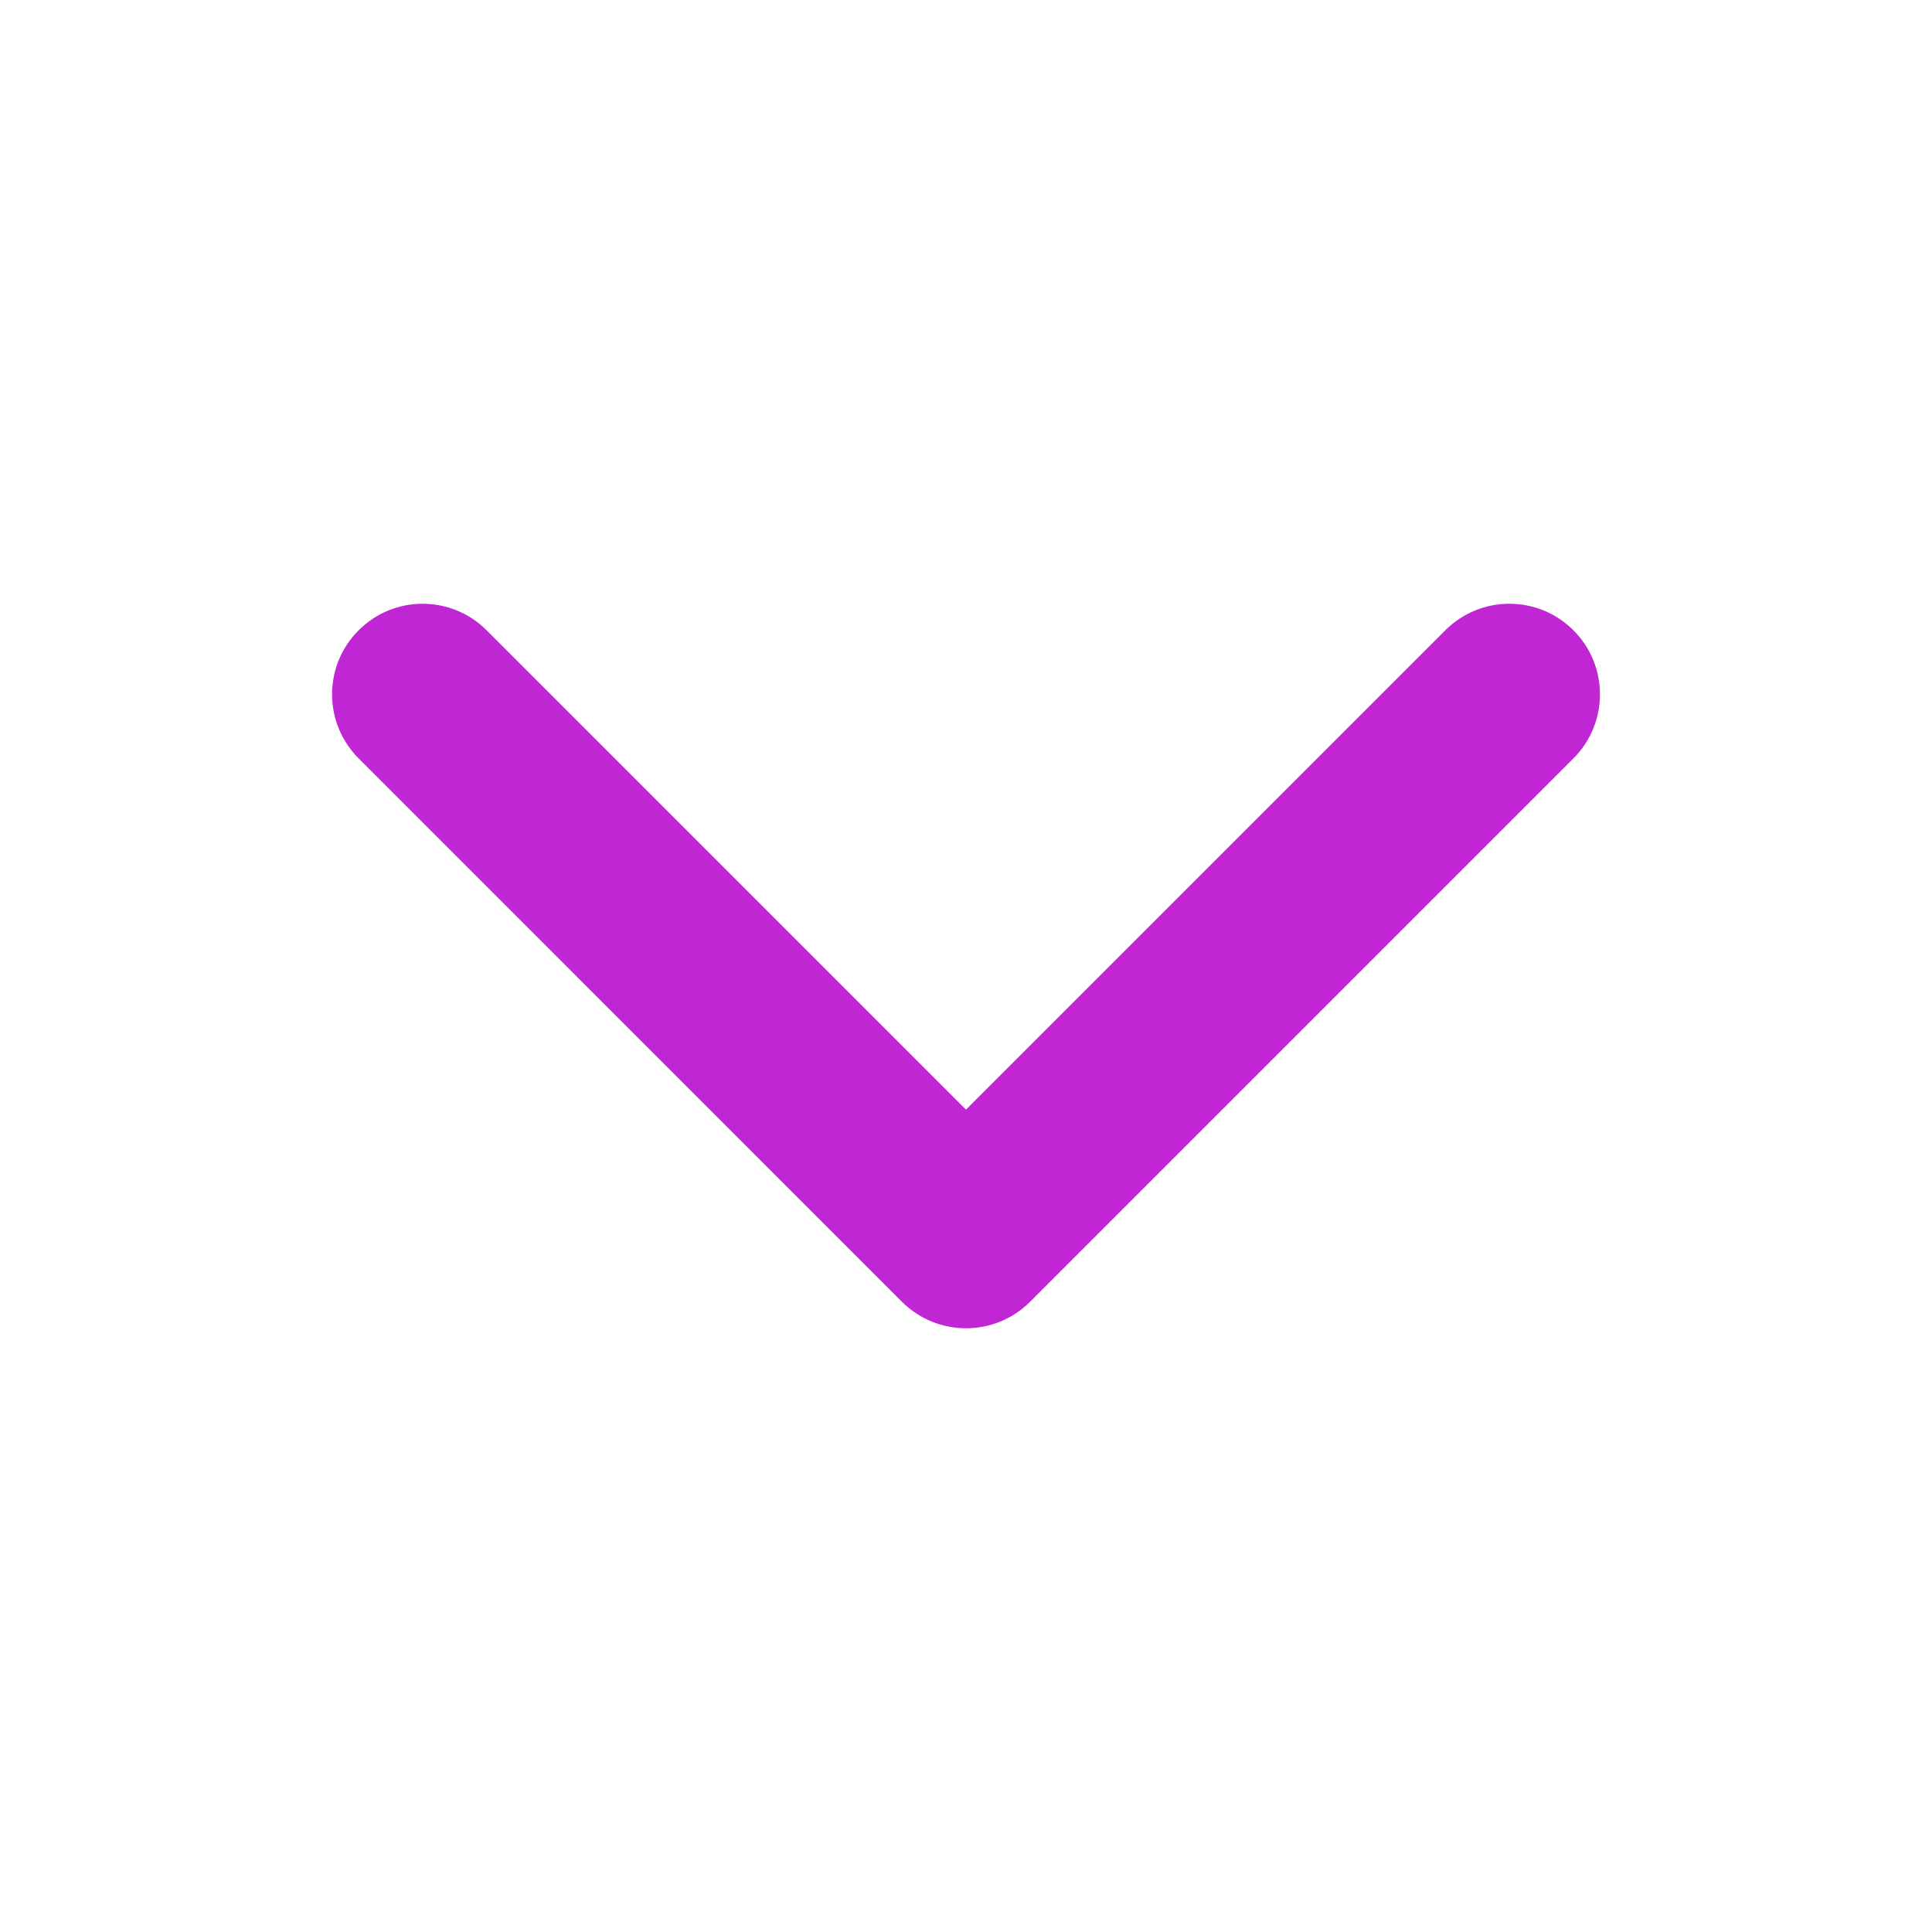 <svg width="24" height="24" viewBox="0 0 24 24" fill="none" xmlns="http://www.w3.org/2000/svg">
<g id="icon / ionicons / filled / chevron-down">
<path id="Vector (Stroke)" fill-rule="evenodd" clip-rule="evenodd" d="M4.455 7.83C4.894 7.39 5.606 7.39 6.045 7.83L12 13.784L17.954 7.83C18.394 7.39 19.106 7.39 19.546 7.83C19.985 8.269 19.985 8.981 19.546 9.421L12.796 16.171C12.356 16.61 11.644 16.61 11.204 16.171L4.455 9.421C4.015 8.981 4.015 8.269 4.455 7.83Z" fill="#C026D3"/>
</g>
</svg>
